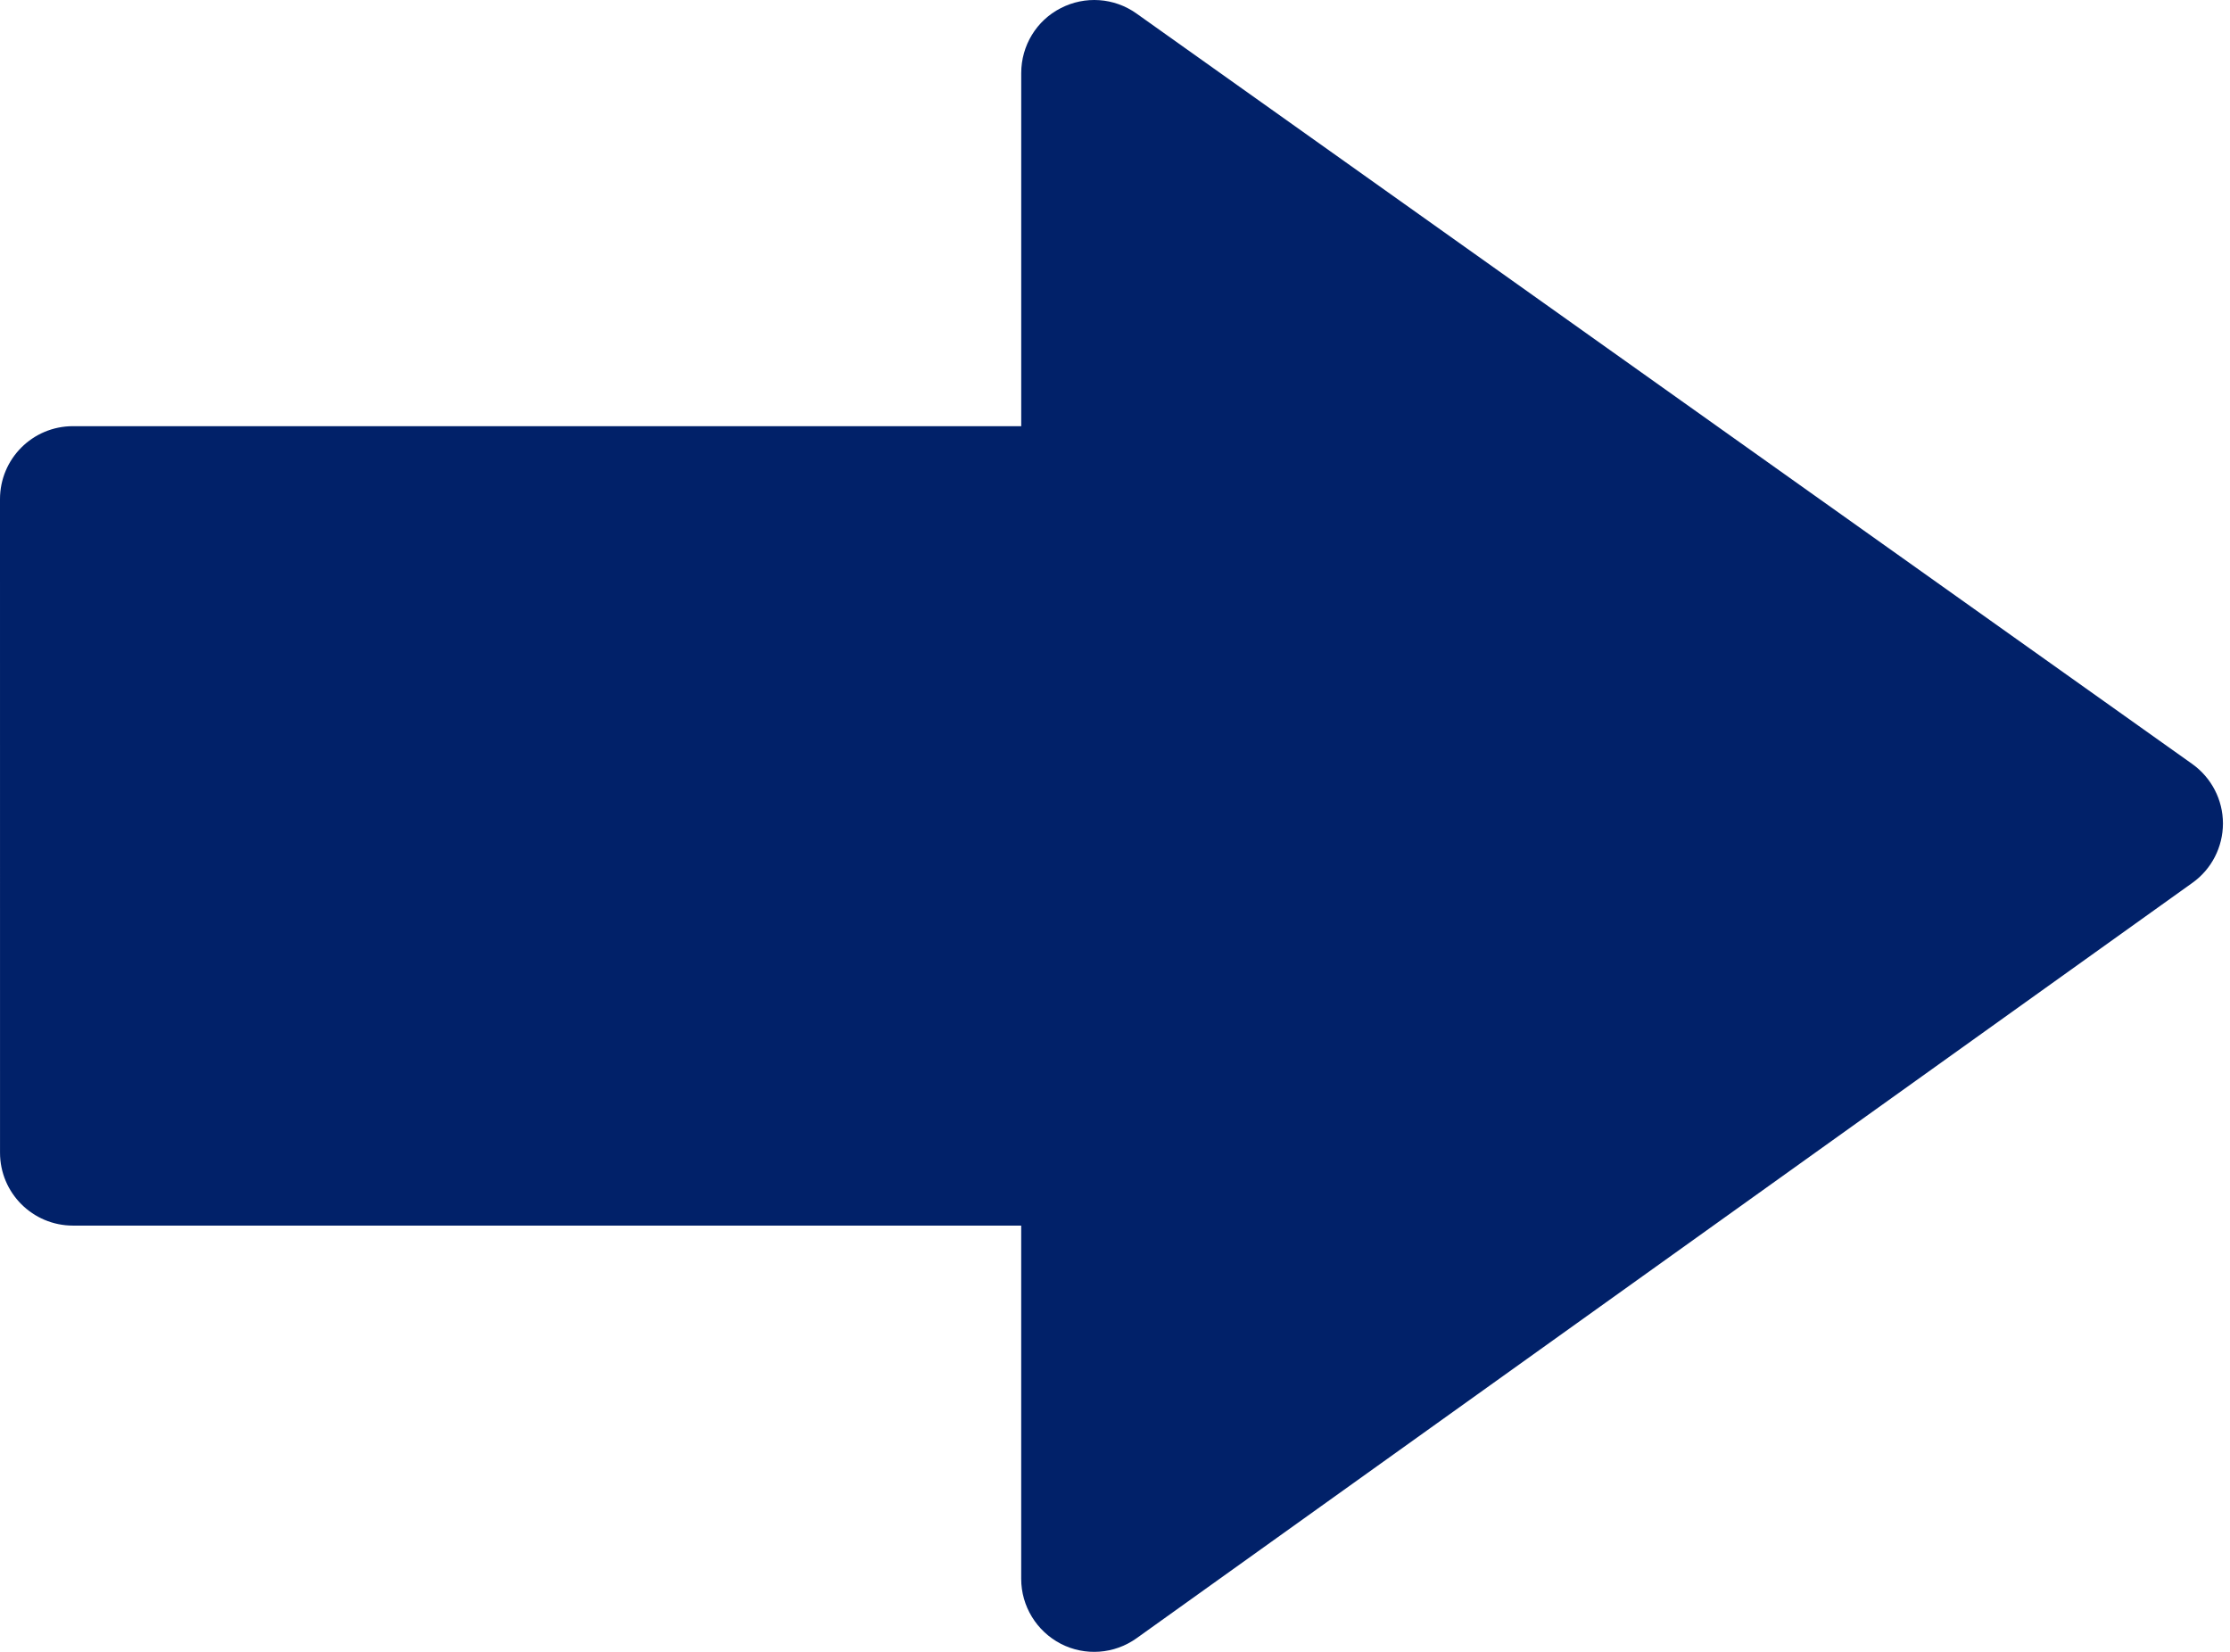 <svg width="81" height="60" viewBox="0 0 81 60" fill="none" xmlns="http://www.w3.org/2000/svg">
<path id="Vector" d="M41.286 59.503L79.637 32.065C80.332 31.569 80.742 30.767 80.744 29.914C80.744 29.907 80.744 29.907 80.744 29.907C80.742 29.049 80.327 28.249 79.629 27.75L41.278 0.489C40.47 -0.086 39.407 -0.159 38.527 0.297C37.648 0.745 37.094 1.657 37.094 2.651V15.481L2.648 15.48C1.185 15.48 0 16.665 0 18.13L0.001 41.867C-5.78525e-07 43.33 1.185 44.516 2.651 44.517H37.093V57.35C37.093 58.34 37.651 59.249 38.531 59.706C39.413 60.161 40.477 60.083 41.286 59.503Z" fill="#012169"/>
</svg>

